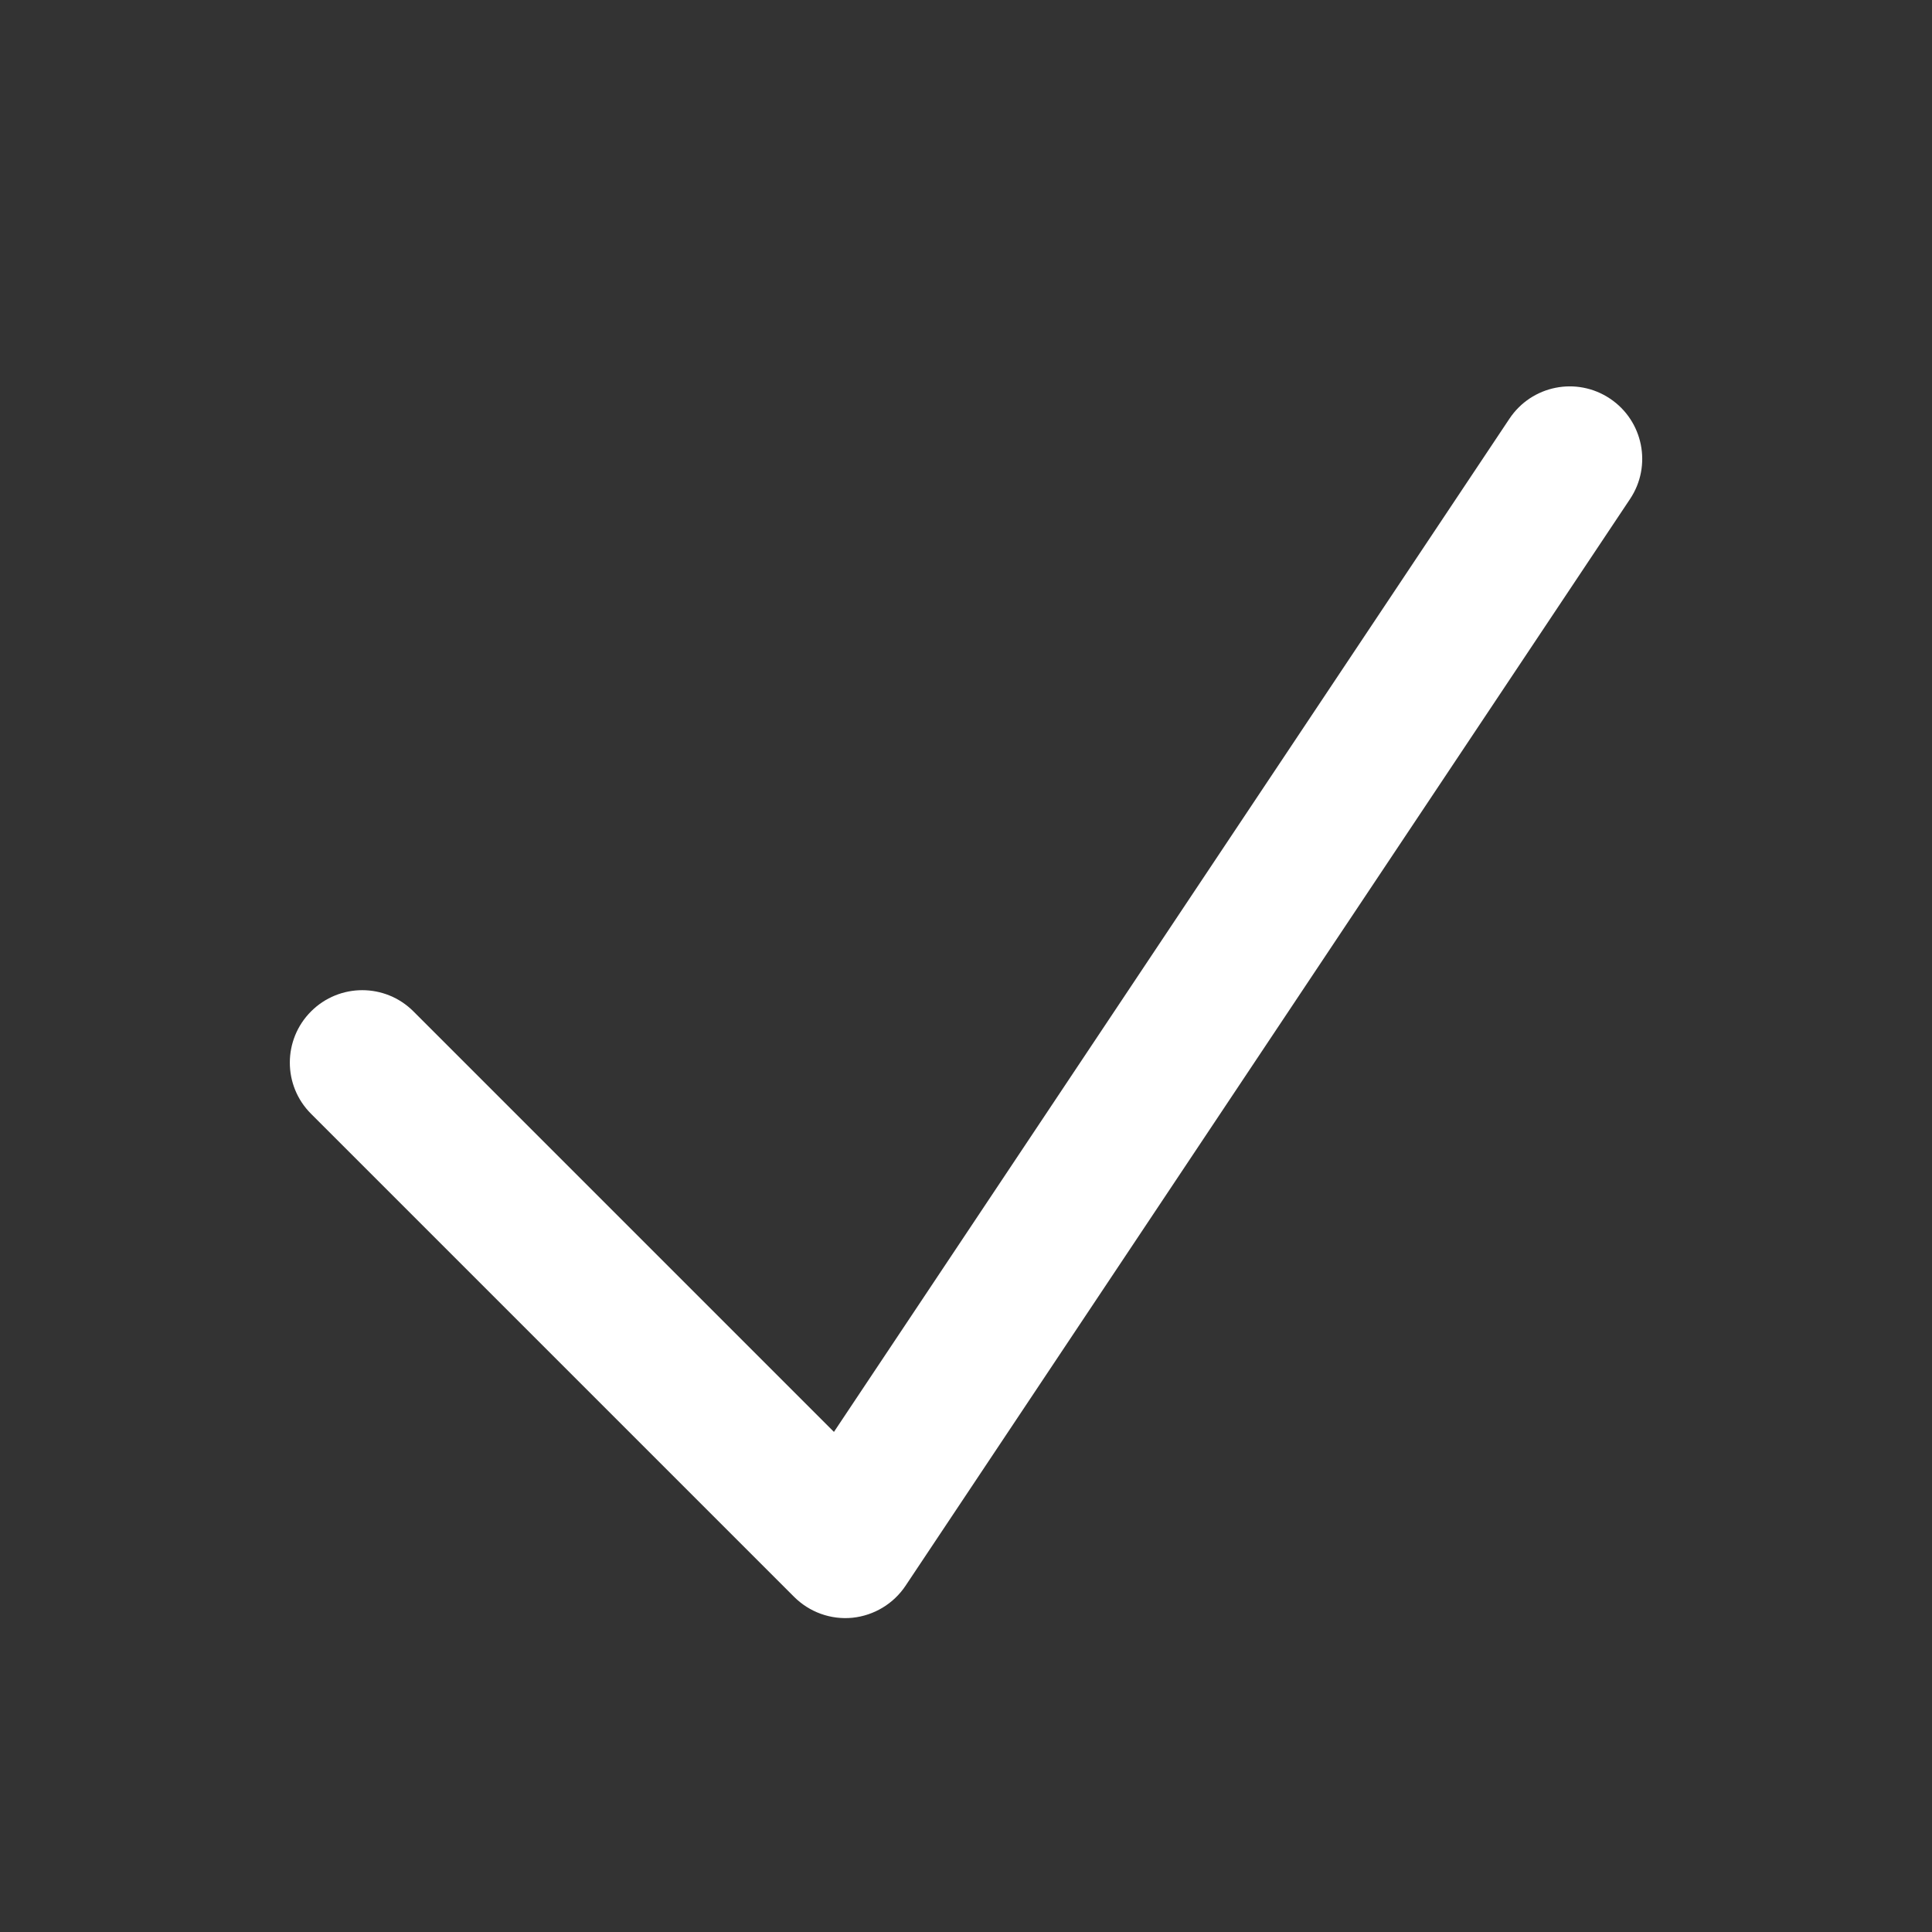 <svg width="20" height="20" viewBox="0 0 20 20" fill="none" xmlns="http://www.w3.org/2000/svg">
<rect x="0" y="0" width="20" height="20" fill="#333333" stroke="none"/>
<path fill-rule="evenodd" clip-rule="evenodd" d="M16.666 4.126C17.011 4.356 17.104 4.822 16.874 5.166L9.374 16.416C9.249 16.603 9.047 16.724 8.824 16.747C8.6 16.769 8.379 16.689 8.22 16.53L3.22 11.53C2.927 11.238 2.927 10.763 3.22 10.47C3.513 10.177 3.987 10.177 4.28 10.47L8.633 14.823L15.626 4.334C15.856 3.989 16.321 3.896 16.666 4.126Z" fill="white"/>
</svg>
